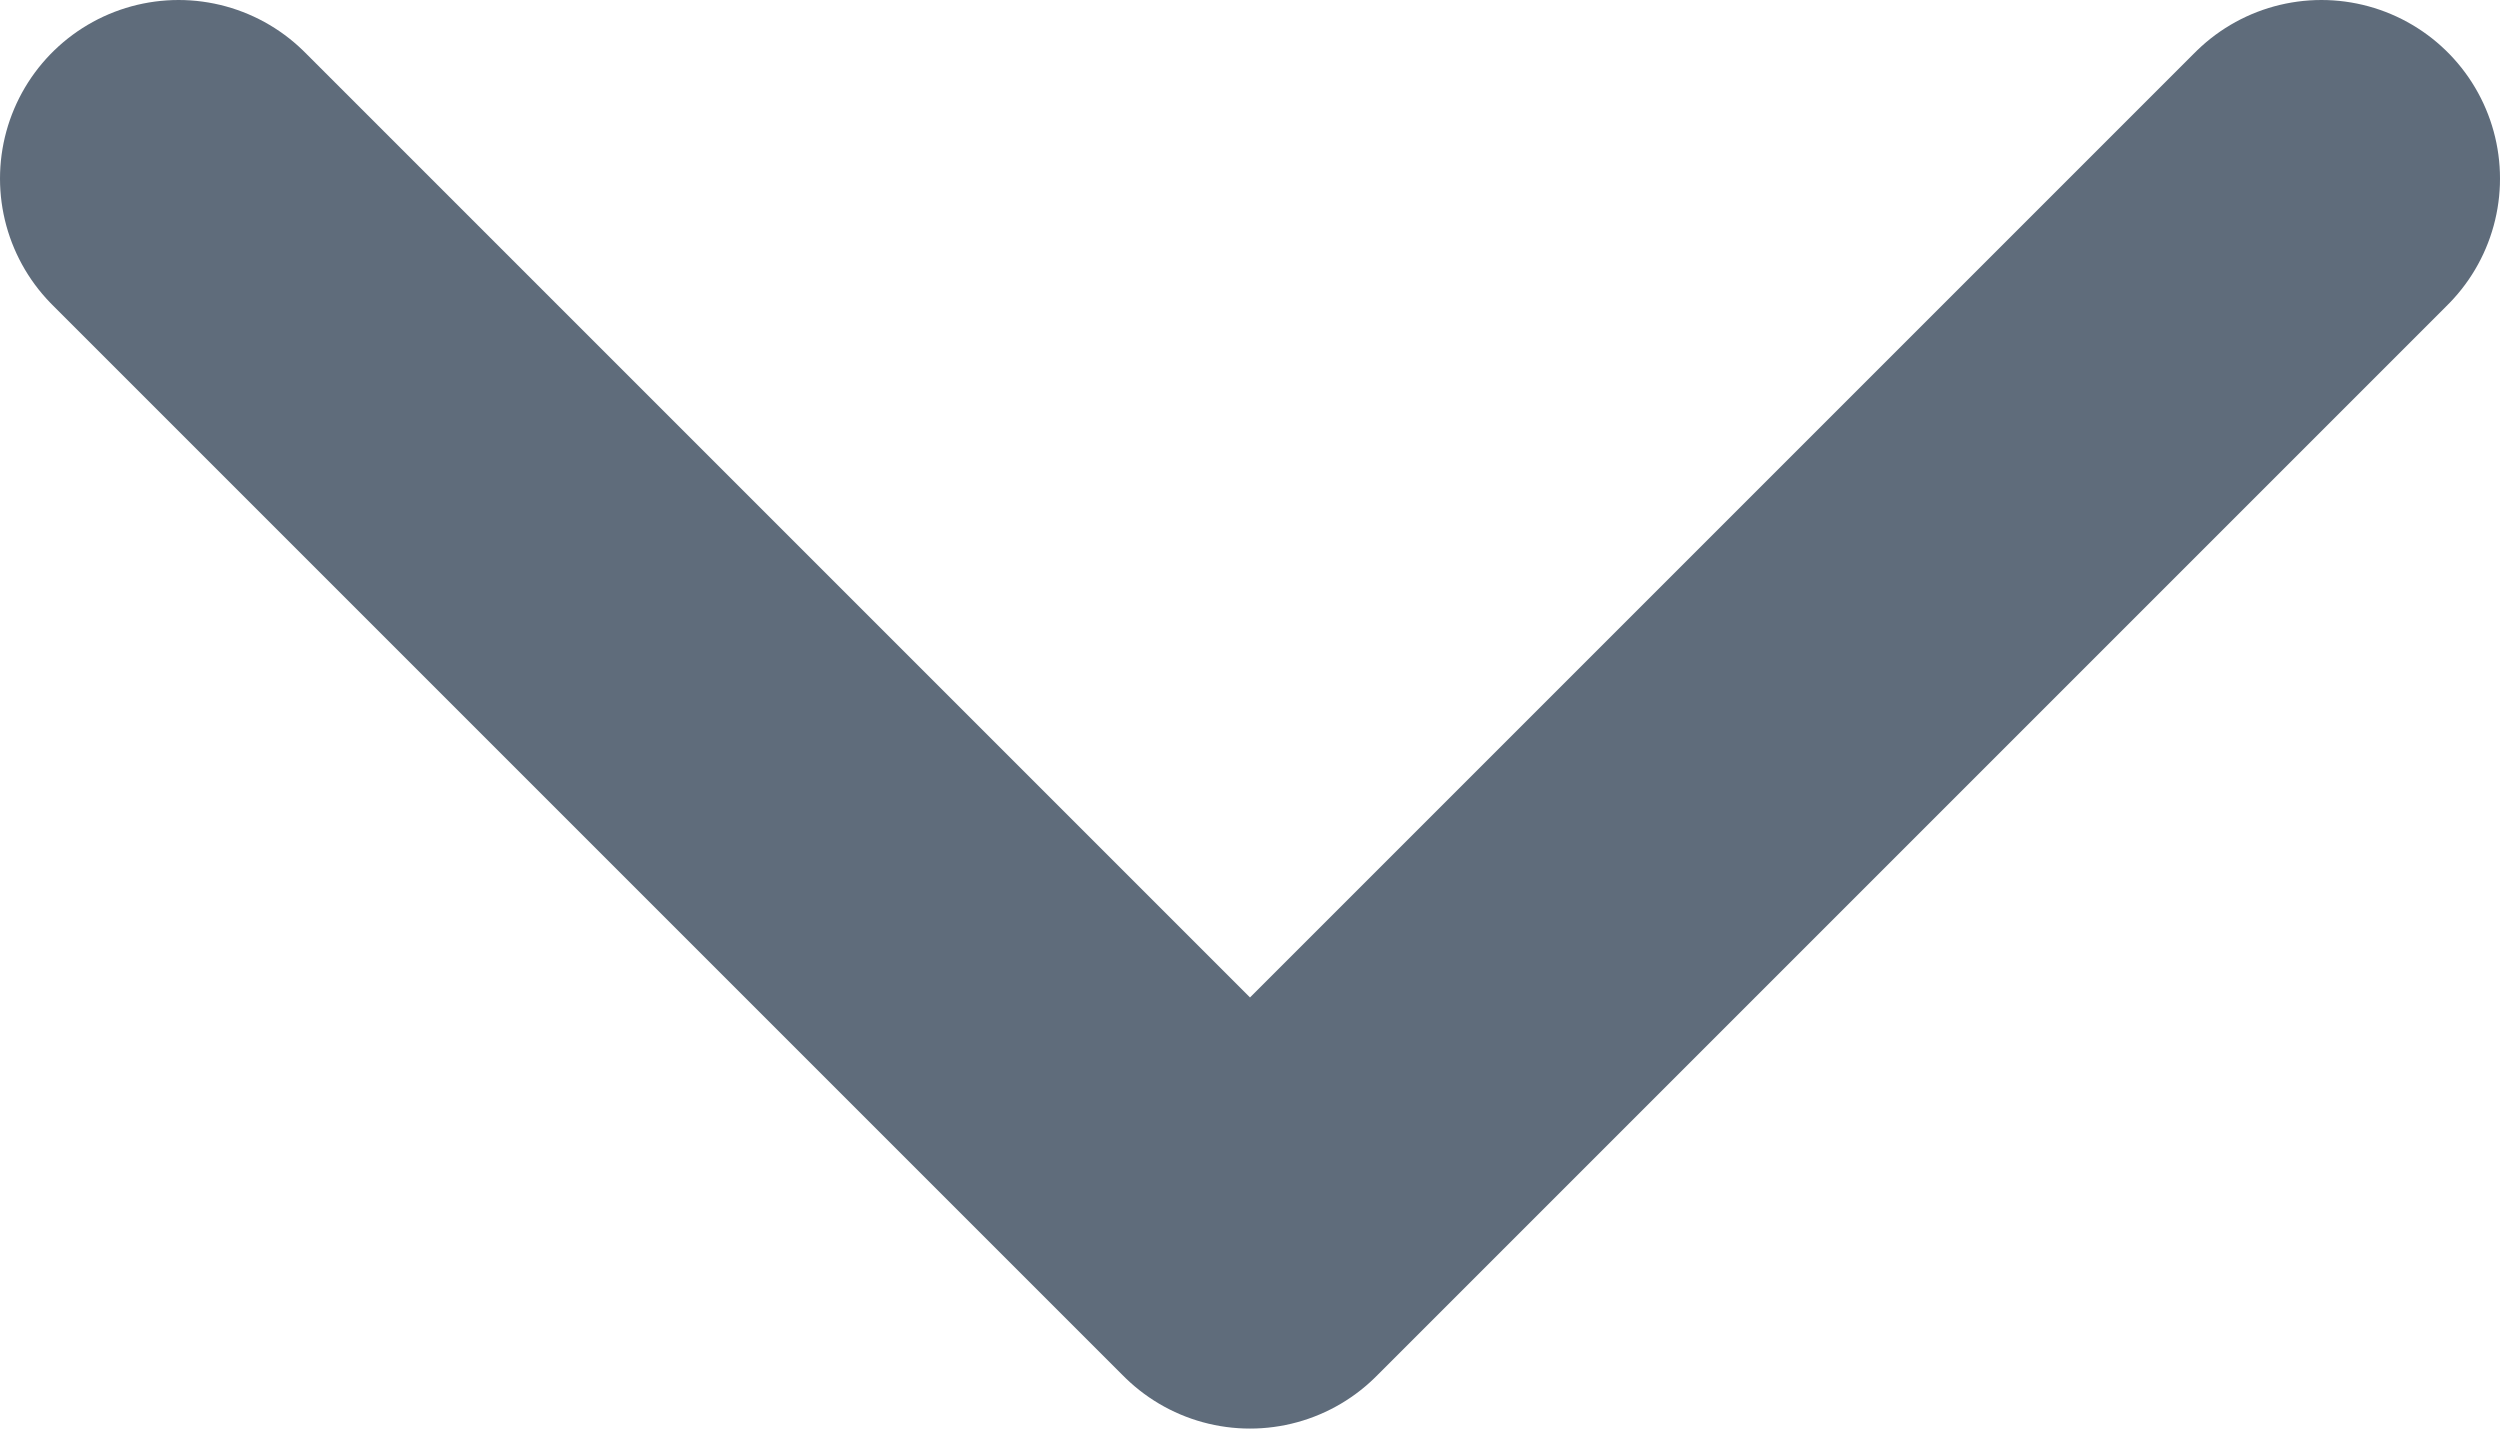 <svg width="14" height="8" viewBox="0 0 14 8" fill="none" xmlns="http://www.w3.org/2000/svg">
<path d="M1 1L7 7L13 1" stroke="#5F6C7B" stroke-width="2" stroke-linecap="round" stroke-linejoin="round"/>
</svg>
